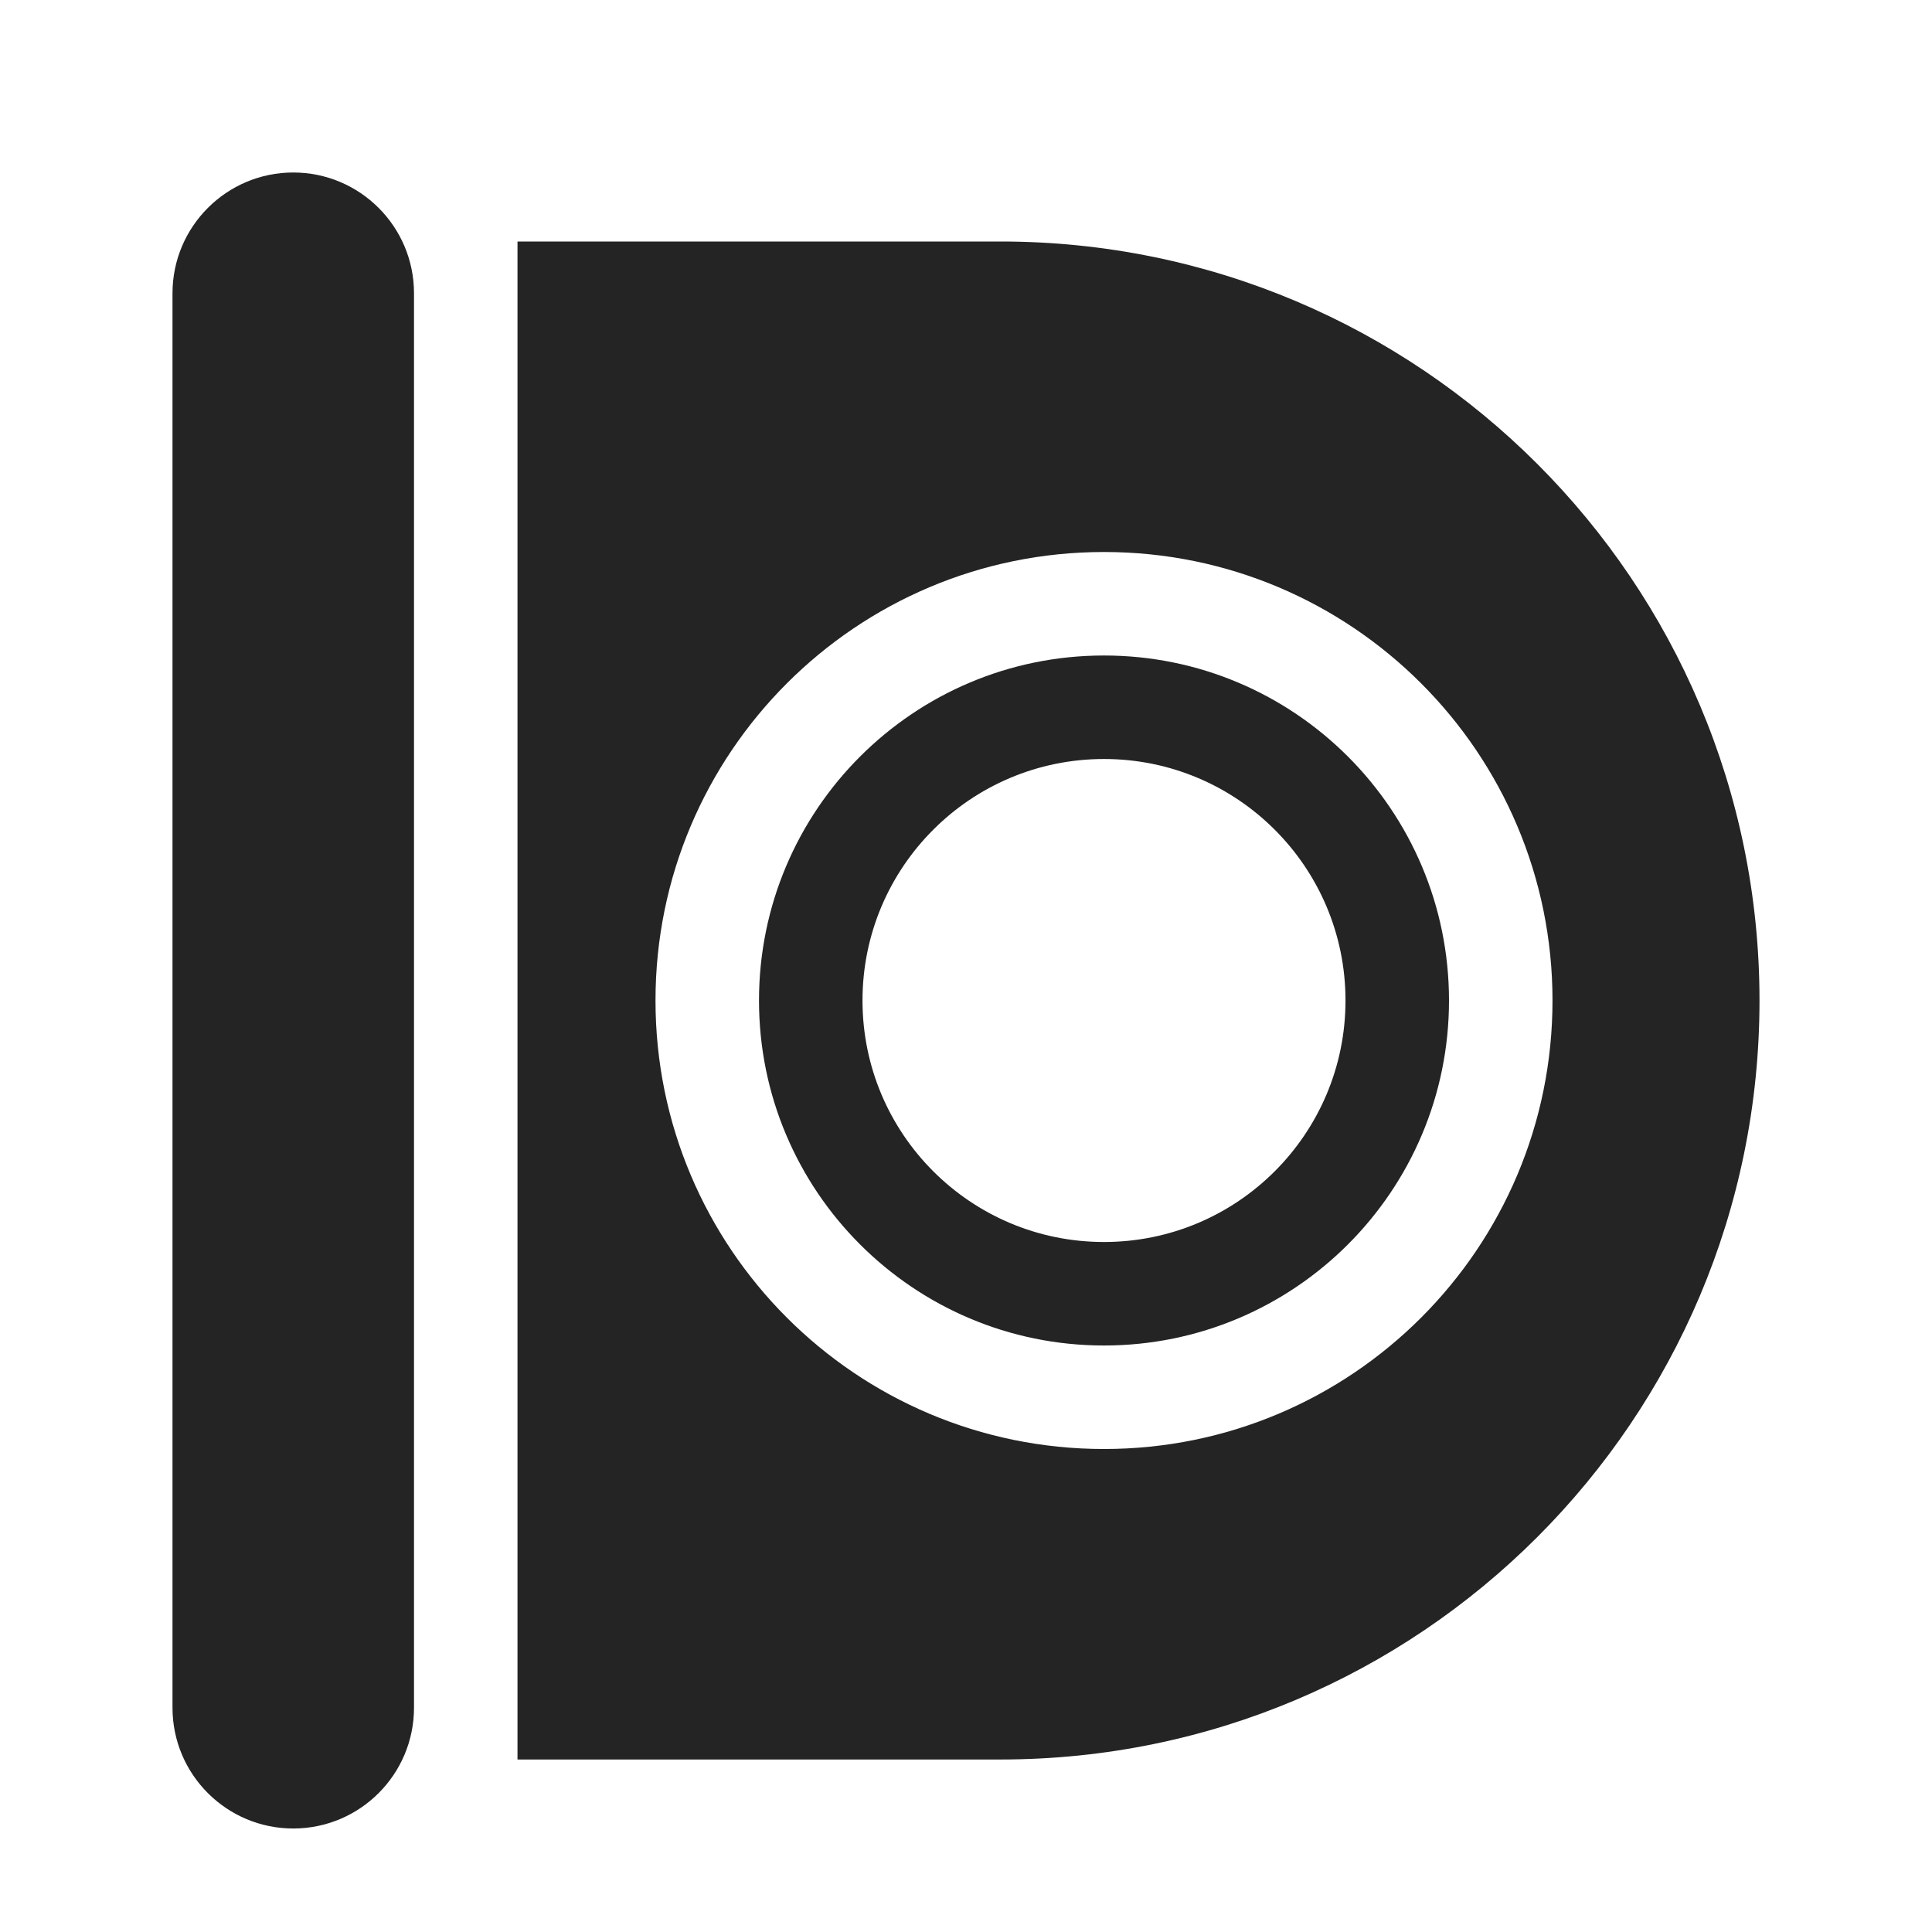 <svg width="28" height="28" viewBox="0 0 28 28" fill="none" xmlns="http://www.w3.org/2000/svg">
<path d="M4.25 26.5C3.284 26.5 2.5 25.716 2.5 24.75L2.5 4.25C2.5 3.284 3.284 2.5 4.25 2.5C5.216 2.5 6 3.284 6 4.25L6 24.75C6 25.716 5.216 26.5 4.25 26.5ZM16 19.5C13.239 19.5 11 17.261 11 14.5C11 11.739 13.239 9.5 16 9.5C18.761 9.5 21 11.739 21 14.5C21 17.261 18.761 19.5 16 19.5ZM19.5 14.5C19.5 12.567 17.933 11 16 11C14.067 11 12.5 12.567 12.5 14.5C12.5 16.433 14.067 18 16 18C17.933 18 19.5 16.433 19.5 14.5ZM7.5 25.5L7.5 3.5L14.5 3.5C20.575 3.5 25.5 8.425 25.5 14.5C25.5 20.575 20.575 25.5 14.5 25.5L7.5 25.5ZM16 21C19.59 21 22.5 18.09 22.5 14.5C22.5 10.91 19.59 8 16 8C12.41 8 9.5 10.91 9.5 14.5C9.5 18.09 12.41 21 16 21Z" fill="#242424"/>
</svg>
